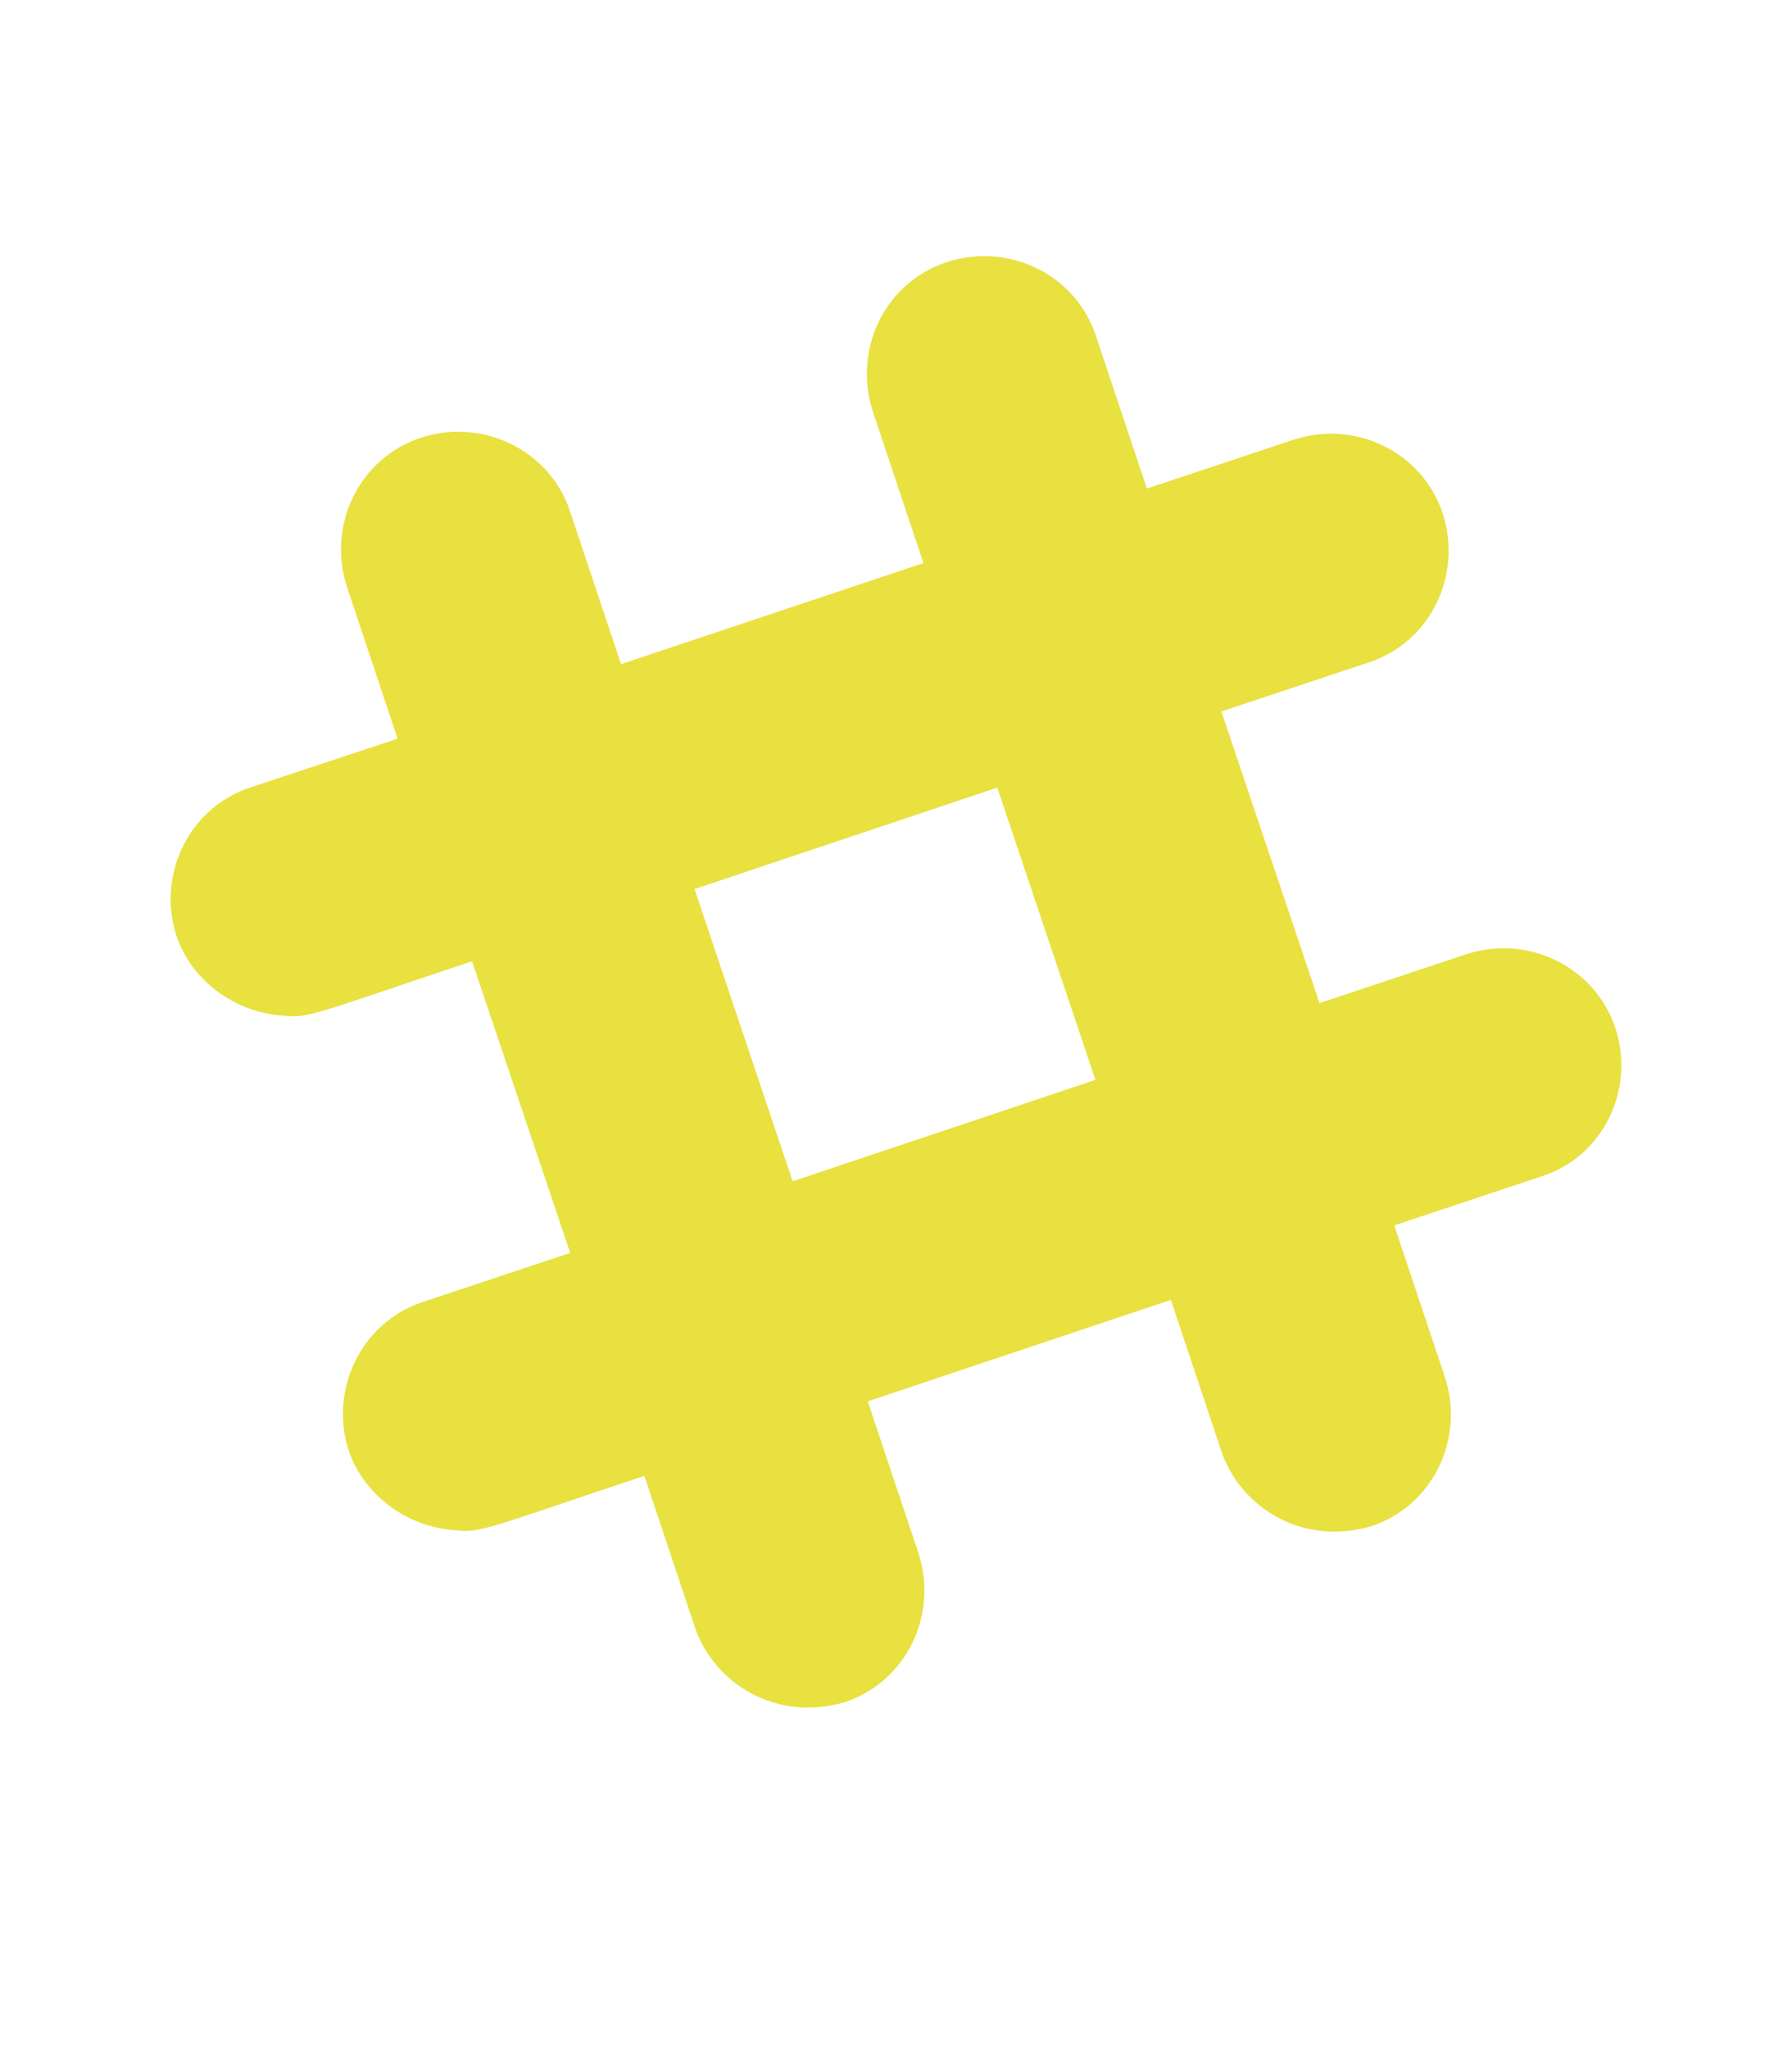 <svg width="21" height="24" viewBox="0 0 21 24" fill="none" xmlns="http://www.w3.org/2000/svg">
<path d="M18.931 12.045C18.696 11.324 17.91 10.941 17.185 11.176L15.463 11.749L14.313 8.333L16.036 7.76C16.76 7.525 17.14 6.743 16.908 6.018C16.673 5.297 15.888 4.914 15.163 5.149L13.44 5.722L12.844 3.938C12.609 3.217 11.824 2.834 11.099 3.069C10.374 3.304 9.995 4.086 10.226 4.811L10.822 6.595L7.278 7.779L6.682 5.995C6.447 5.274 5.661 4.891 4.936 5.126C4.212 5.362 3.832 6.143 4.064 6.868L4.659 8.652L2.94 9.221C2.216 9.457 1.836 10.239 2.068 10.963C2.257 11.514 2.792 11.874 3.343 11.897C3.601 11.935 3.798 11.836 5.532 11.259L6.682 14.675L4.959 15.248C4.238 15.483 3.855 16.269 4.086 16.99C4.276 17.541 4.811 17.901 5.361 17.924C5.619 17.962 5.817 17.863 7.551 17.286L8.147 19.07C8.37 19.711 9.084 20.171 9.892 19.939C10.617 19.704 10.996 18.922 10.765 18.197L10.169 16.413L13.721 15.225L14.317 17.009C14.54 17.651 15.254 18.11 16.062 17.878C16.787 17.643 17.166 16.861 16.935 16.136L16.339 14.352L18.062 13.779C18.783 13.552 19.166 12.766 18.931 12.045ZM9.289 13.836L8.139 10.413L11.687 9.225L12.837 12.648L9.289 13.836Z" fill="#E8E13F"/>
</svg>
